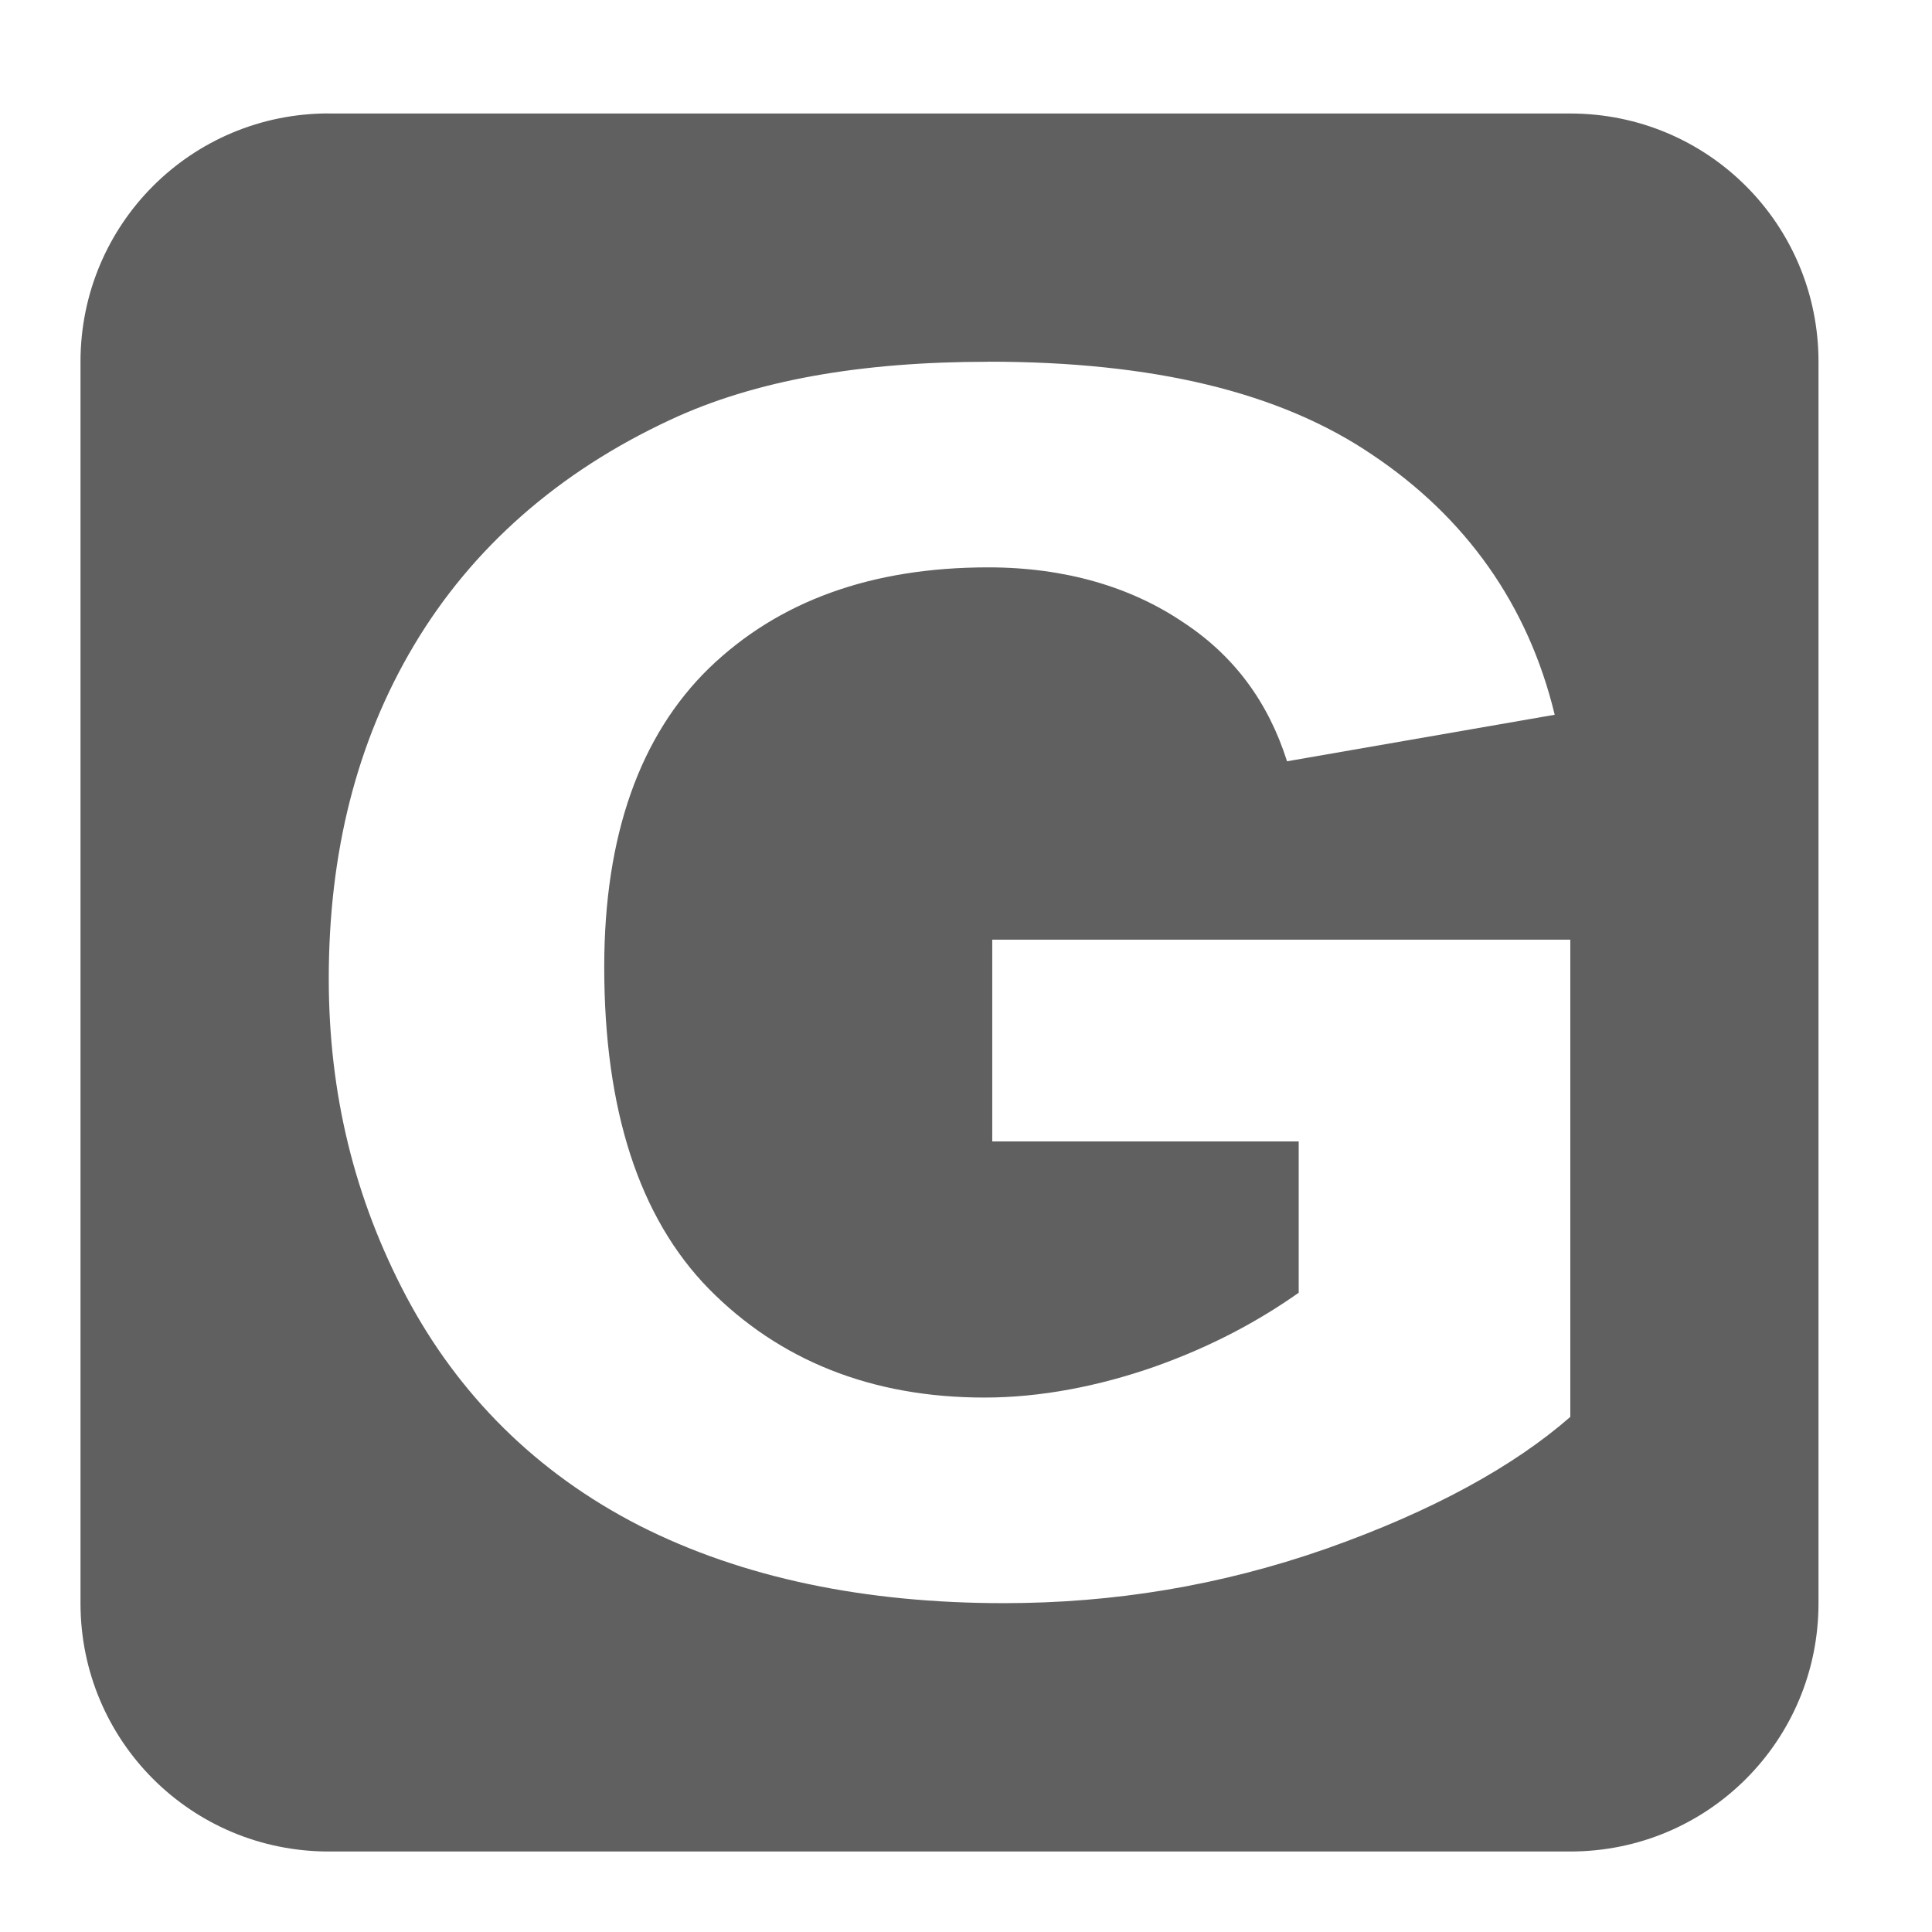 <?xml version="1.0" encoding="UTF-8" standalone="no"?>
<!-- Created with Inkscape (http://www.inkscape.org/) -->

<svg
   xmlns:dc="http://purl.org/dc/elements/1.1/"
   xmlns:cc="http://creativecommons.org/ns#"
   xmlns:rdf="http://www.w3.org/1999/02/22-rdf-syntax-ns#"
   xmlns:svg="http://www.w3.org/2000/svg"
   xmlns="http://www.w3.org/2000/svg"
   xmlns:sodipodi="http://sodipodi.sourceforge.net/DTD/sodipodi-0.dtd"
   xmlns:inkscape="http://www.inkscape.org/namespaces/inkscape"
   version="1.0"
   width="24"
   height="24"
   id="svg2"
   inkscape:version="0.48.0 r9654"
   sodipodi:docname="logitech-g-keyboard-panel.svg">
  <sodipodi:namedview
     pagecolor="#ffffff"
     bordercolor="#666666"
     borderopacity="1"
     objecttolerance="10"
     gridtolerance="10"
     guidetolerance="10"
     inkscape:pageopacity="0"
     inkscape:pageshadow="2"
     inkscape:window-width="1168"
     inkscape:window-height="776"
     id="namedview8"
     showgrid="false"
     inkscape:zoom="22"
     inkscape:cx="7.7833808"
     inkscape:cy="13.416017"
     inkscape:window-x="2064"
     inkscape:window-y="193"
     inkscape:window-maximized="0"
     inkscape:current-layer="svg2" />
  <defs
     id="defs4" />
  <path
     style="fill:#606060;fill-opacity:1;stroke:none"
     d="M 4.084,1.409 C 2.376,1.409 1,2.785 1,4.494 L 1,19.916 C 1,21.624 2.376,23 4.084,23 l 15.422,0 c 1.709,0 3.084,-1.376 3.084,-3.084 l 0,-15.422 c 0,-1.709 -1.376,-3.084 -3.084,-3.084 l -15.422,0 z m 8.193,3.084 c 2.047,1.53e-5 3.624,0.377 4.771,1.157 1.155,0.773 1.935,1.859 2.265,3.229 L 15.988,9.457 C 15.756,8.725 15.332,8.143 14.687,7.723 14.05,7.295 13.237,7.048 12.277,7.048 10.823,7.048 9.67,7.467 8.807,8.301 7.953,9.135 7.506,10.371 7.506,12.012 c -4.4e-6,1.77 0.431,3.112 1.301,4 0.87,0.882 2.012,1.349 3.422,1.349 0.697,4e-6 1.423,-0.141 2.121,-0.386 0.705,-0.251 1.281,-0.563 1.783,-0.916 l 0,-1.88 -3.807,0 0,-2.506 7.181,0 0,5.928 c -0.697,0.61 -1.709,1.171 -3.036,1.639 -1.32,0.461 -2.643,0.675 -4,0.675 -1.725,0 -3.248,-0.313 -4.53,-0.964 C 6.658,18.294 5.693,17.322 5.048,16.108 4.403,14.888 4.084,13.587 4.084,12.156 4.084,10.603 4.425,9.219 5.145,8.012 5.865,6.805 6.938,5.861 8.325,5.216 9.383,4.721 10.703,4.494 12.277,4.494 z"
     id="rect2987"
     inkscape:connector-curvature="0" />
</svg>
